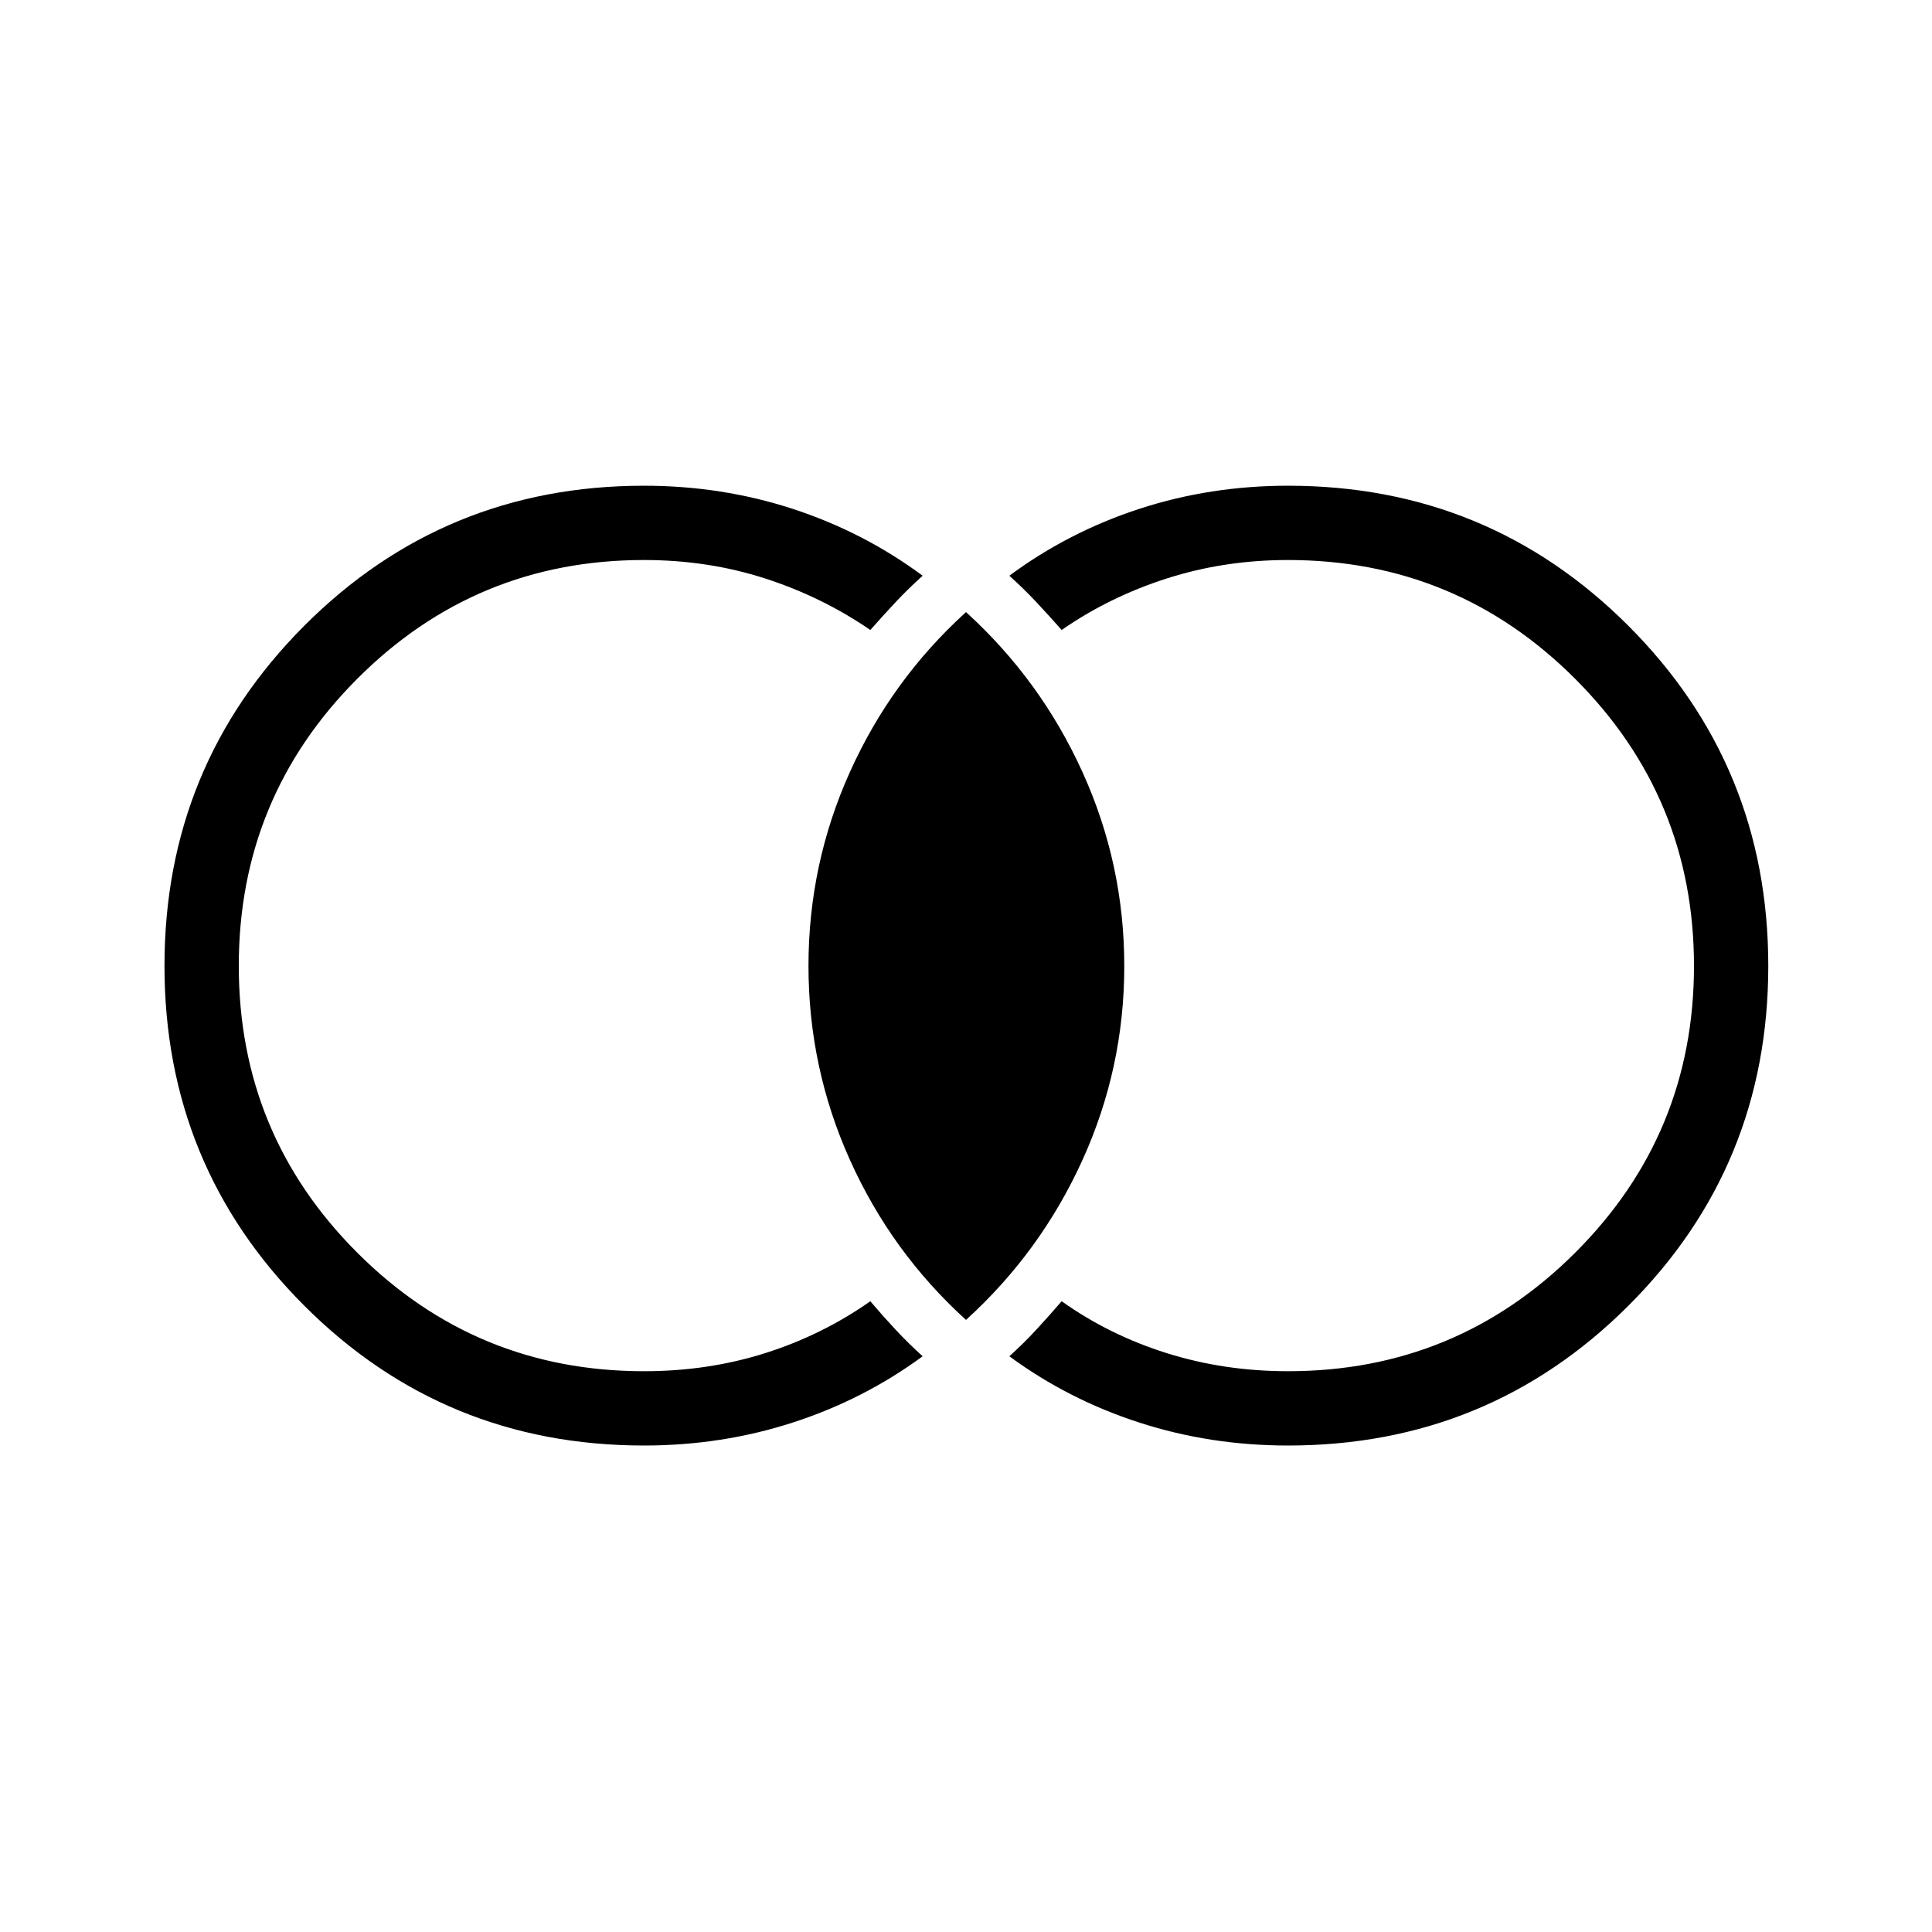 <svg xmlns="http://www.w3.org/2000/svg" height="24" viewBox="0 -960 960 960" width="24"><path d="M320-241.73q-99.35 0-168.81-69.48-69.46-69.48-69.46-168.87 0-99.38 69.46-168.98 69.46-69.59 168.81-69.59 38.69 0 73.96 11.52 35.26 11.53 64.5 33.21-7.07 6.35-13.44 13.13-6.36 6.79-12.56 13.83-23.88-16.42-52.27-25.6-28.4-9.17-60.19-9.17-83.56 0-142.45 58.98-58.9 58.99-58.9 142.68t58.9 142.55q58.89 58.87 142.45 58.87 31.79 0 60.19-8.98 28.39-8.99 52.27-25.79 6.08 7.18 12.52 14.09 6.44 6.91 13.48 13.25-29.24 21.5-64.5 32.92-35.27 11.43-73.96 11.43Zm320 0q-38.69 0-73.96-11.43-35.26-11.42-64.5-32.92 7.07-6.35 13.44-13.26 6.36-6.9 12.56-14.08 23.61 16.8 52.21 25.79 28.6 8.98 60.25 8.98 83.72 0 142.72-58.91 59.01-58.9 59.01-142.48 0-83.58-59.01-142.63-59-59.06-142.72-59.06-31.65 0-60.25 9.17-28.6 9.18-52.21 25.6-6.2-7.04-12.56-13.83-6.37-6.78-13.44-13.13 29.24-21.68 64.5-33.21 35.27-11.52 73.96-11.52 99.51 0 169.08 69.55 69.57 69.56 69.57 169.06t-69.57 168.91q-69.57 69.4-169.08 69.4Zm-160-62.42q-37.04-33.62-57.65-79.43-20.62-45.82-20.62-96.48 0-50.66 20.62-96.42 20.61-45.75 57.65-79.37 37.04 33.62 57.85 79.43 20.8 45.8 20.8 96.46 0 50.65-20.8 96.42-20.81 45.77-57.85 79.39Z"/></svg>